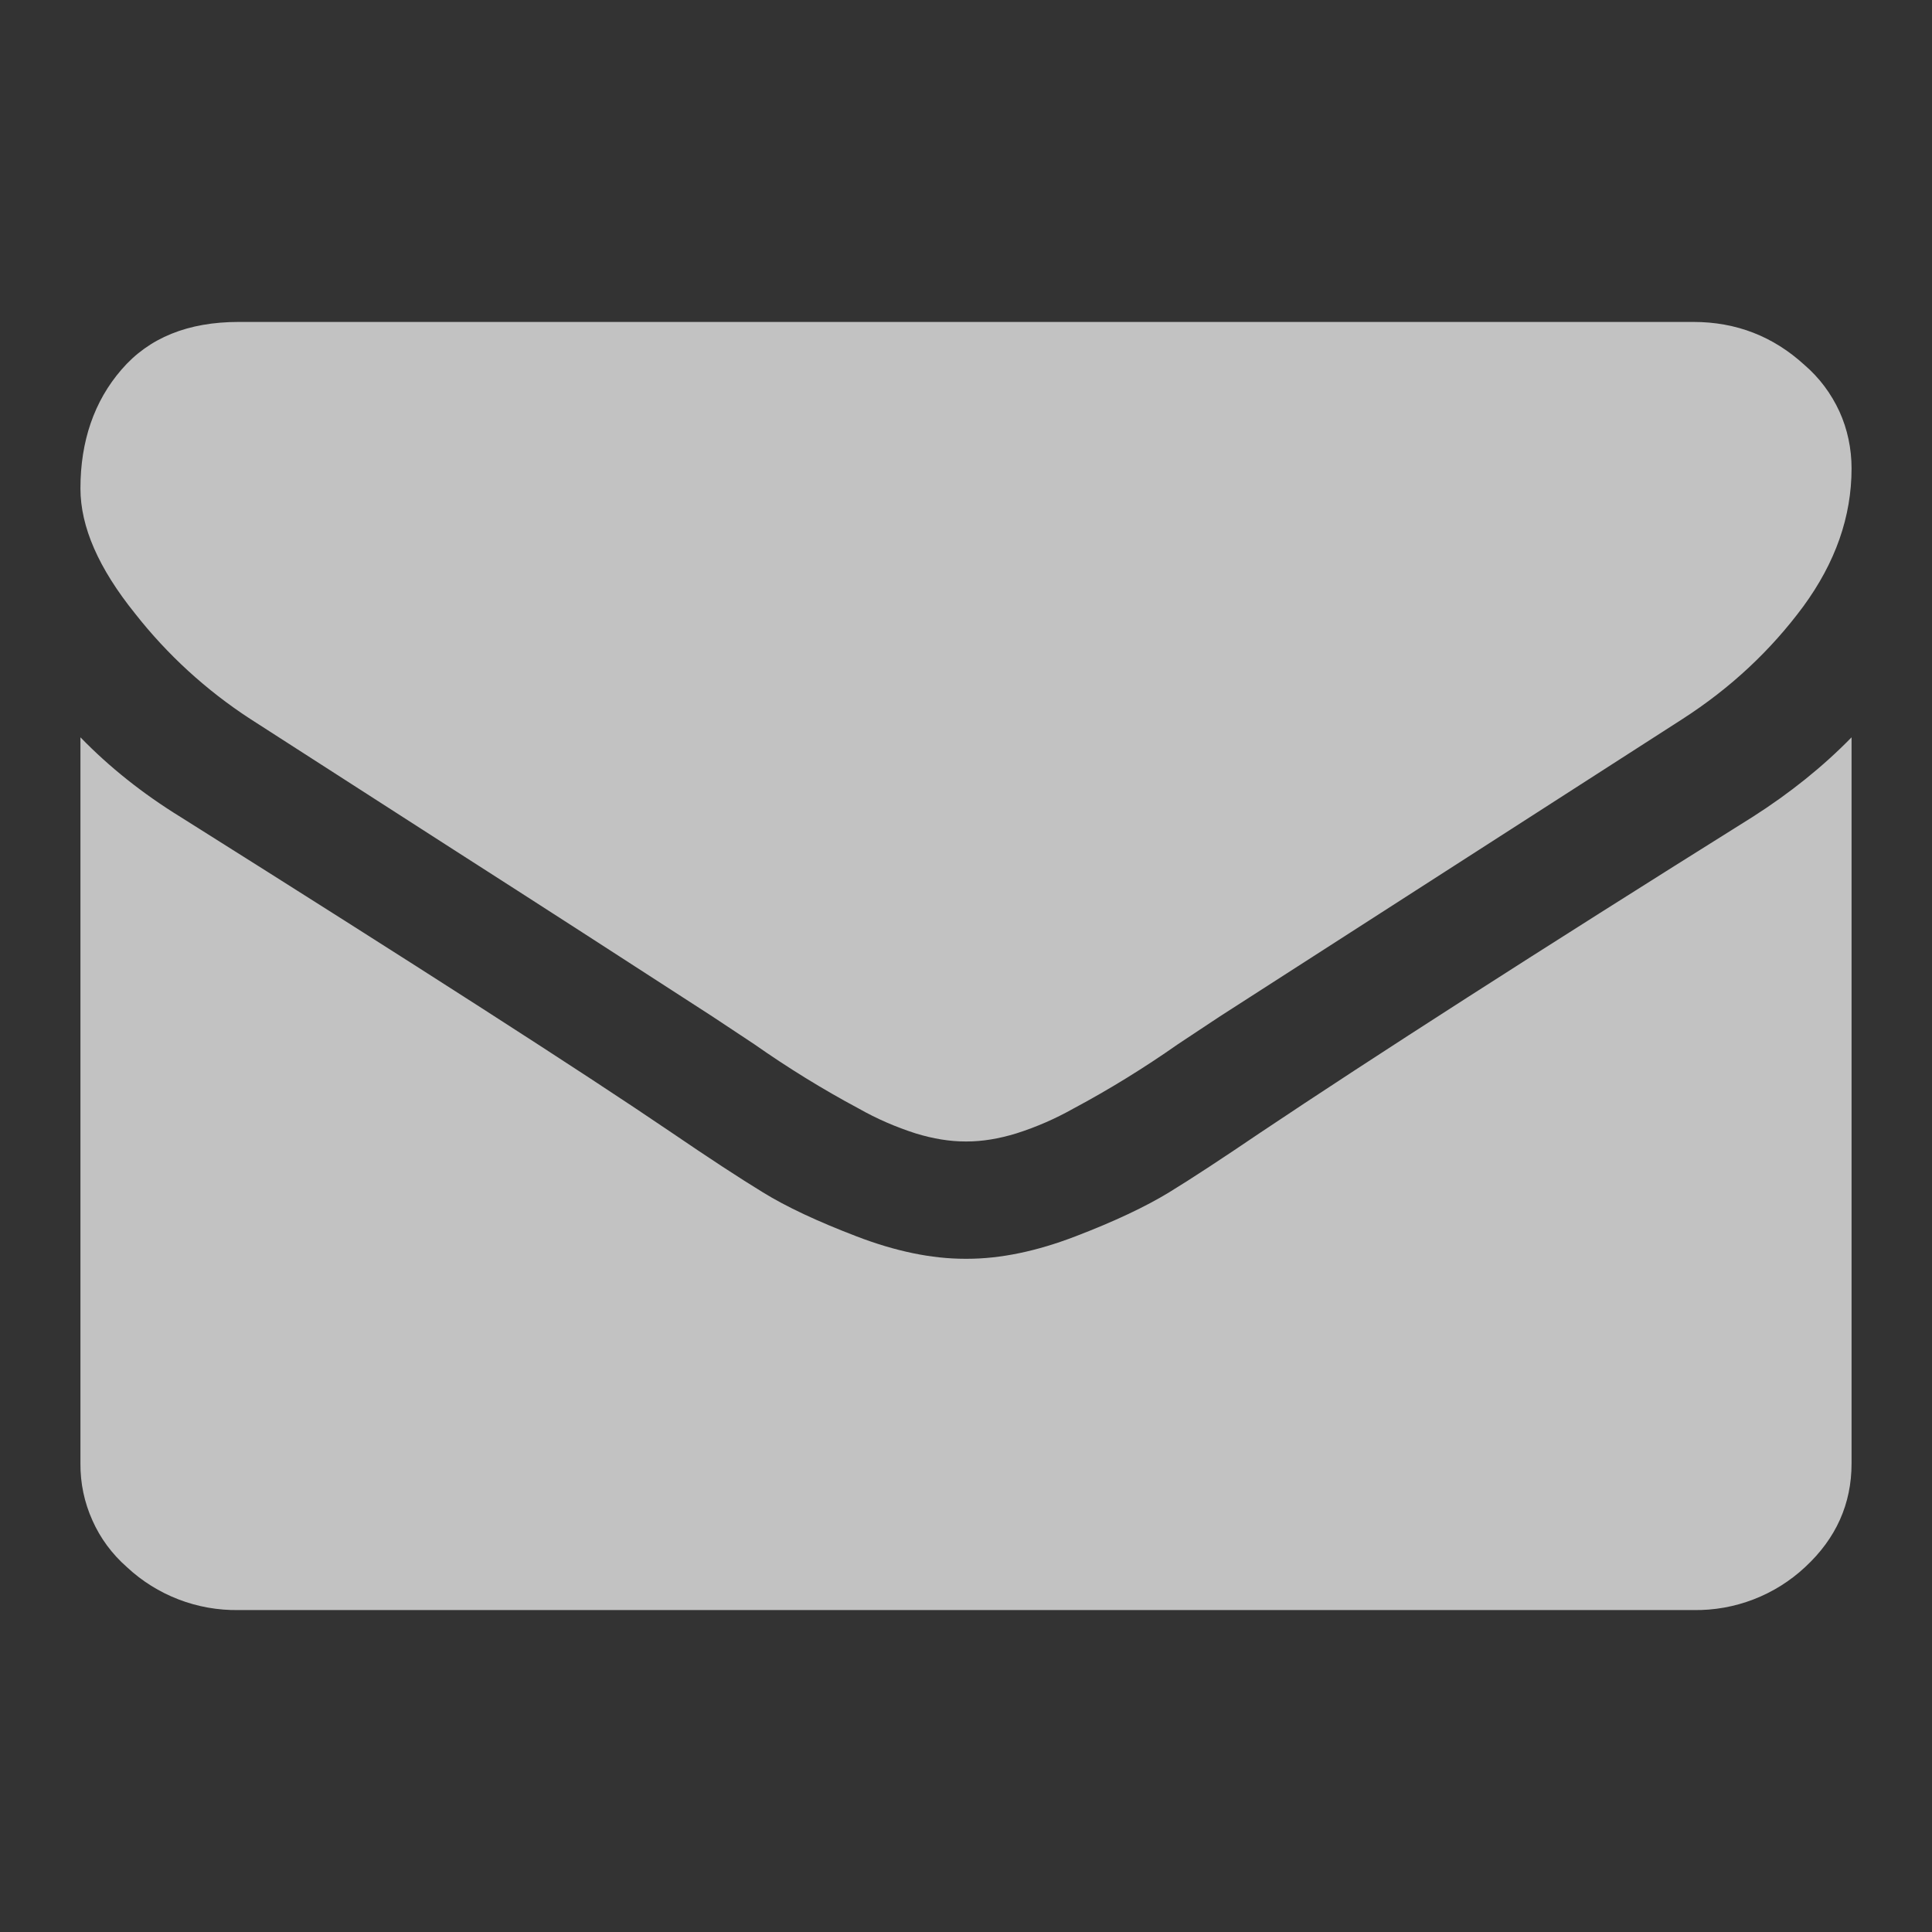 <svg width="11" height="11" viewBox="0 0 11 11" fill="none" xmlns="http://www.w3.org/2000/svg">
<rect x="0" y="0" width="11" height="11" fill="#333333" stroke="none"/>
<g opacity="0.7" clip-path="url(#clip0_2049_918)">
<path fill-rule="evenodd" clip-rule="evenodd" d="M10.542 4.198V8.332C10.542 8.562 10.454 8.759 10.278 8.922C10.106 9.083 9.877 9.171 9.642 9.167H1.359C1.123 9.171 0.894 9.083 0.722 8.922C0.638 8.848 0.571 8.758 0.526 8.656C0.48 8.554 0.457 8.444 0.458 8.332V4.198C0.623 4.368 0.813 4.519 1.027 4.651C2.384 5.505 3.317 6.104 3.823 6.448C4.037 6.594 4.21 6.707 4.344 6.789C4.477 6.871 4.654 6.954 4.876 7.039C5.097 7.124 5.303 7.167 5.495 7.167H5.506C5.697 7.167 5.903 7.124 6.124 7.039C6.346 6.954 6.523 6.87 6.656 6.789C6.79 6.707 6.963 6.593 7.177 6.448C7.815 6.021 8.749 5.421 9.979 4.651C10.192 4.515 10.38 4.364 10.542 4.198ZM9.642 1.833C9.885 1.833 10.096 1.915 10.274 2.078C10.359 2.151 10.426 2.241 10.473 2.343C10.519 2.444 10.542 2.555 10.542 2.667C10.542 2.942 10.45 3.203 10.267 3.453C10.082 3.703 9.854 3.917 9.579 4.094L6.947 5.786L6.707 5.945C6.516 6.079 6.317 6.202 6.111 6.312C6.008 6.37 5.9 6.417 5.787 6.453C5.686 6.484 5.592 6.499 5.506 6.499H5.495C5.408 6.499 5.314 6.484 5.213 6.453C5.101 6.417 4.992 6.37 4.89 6.312C4.684 6.202 4.485 6.079 4.294 5.945L4.054 5.786C3.563 5.468 3.072 5.151 2.58 4.836L1.426 4.094C1.175 3.931 0.953 3.728 0.768 3.492C0.562 3.236 0.458 3 0.458 2.781C0.458 2.512 0.536 2.284 0.692 2.104C0.848 1.923 1.07 1.833 1.359 1.833H9.642Z" fill="white"/>
</g>
<defs>
<clipPath id="clip0_2049_918">
<rect width="11" height="11" fill="white"/>
</clipPath>
</defs>
</svg>
